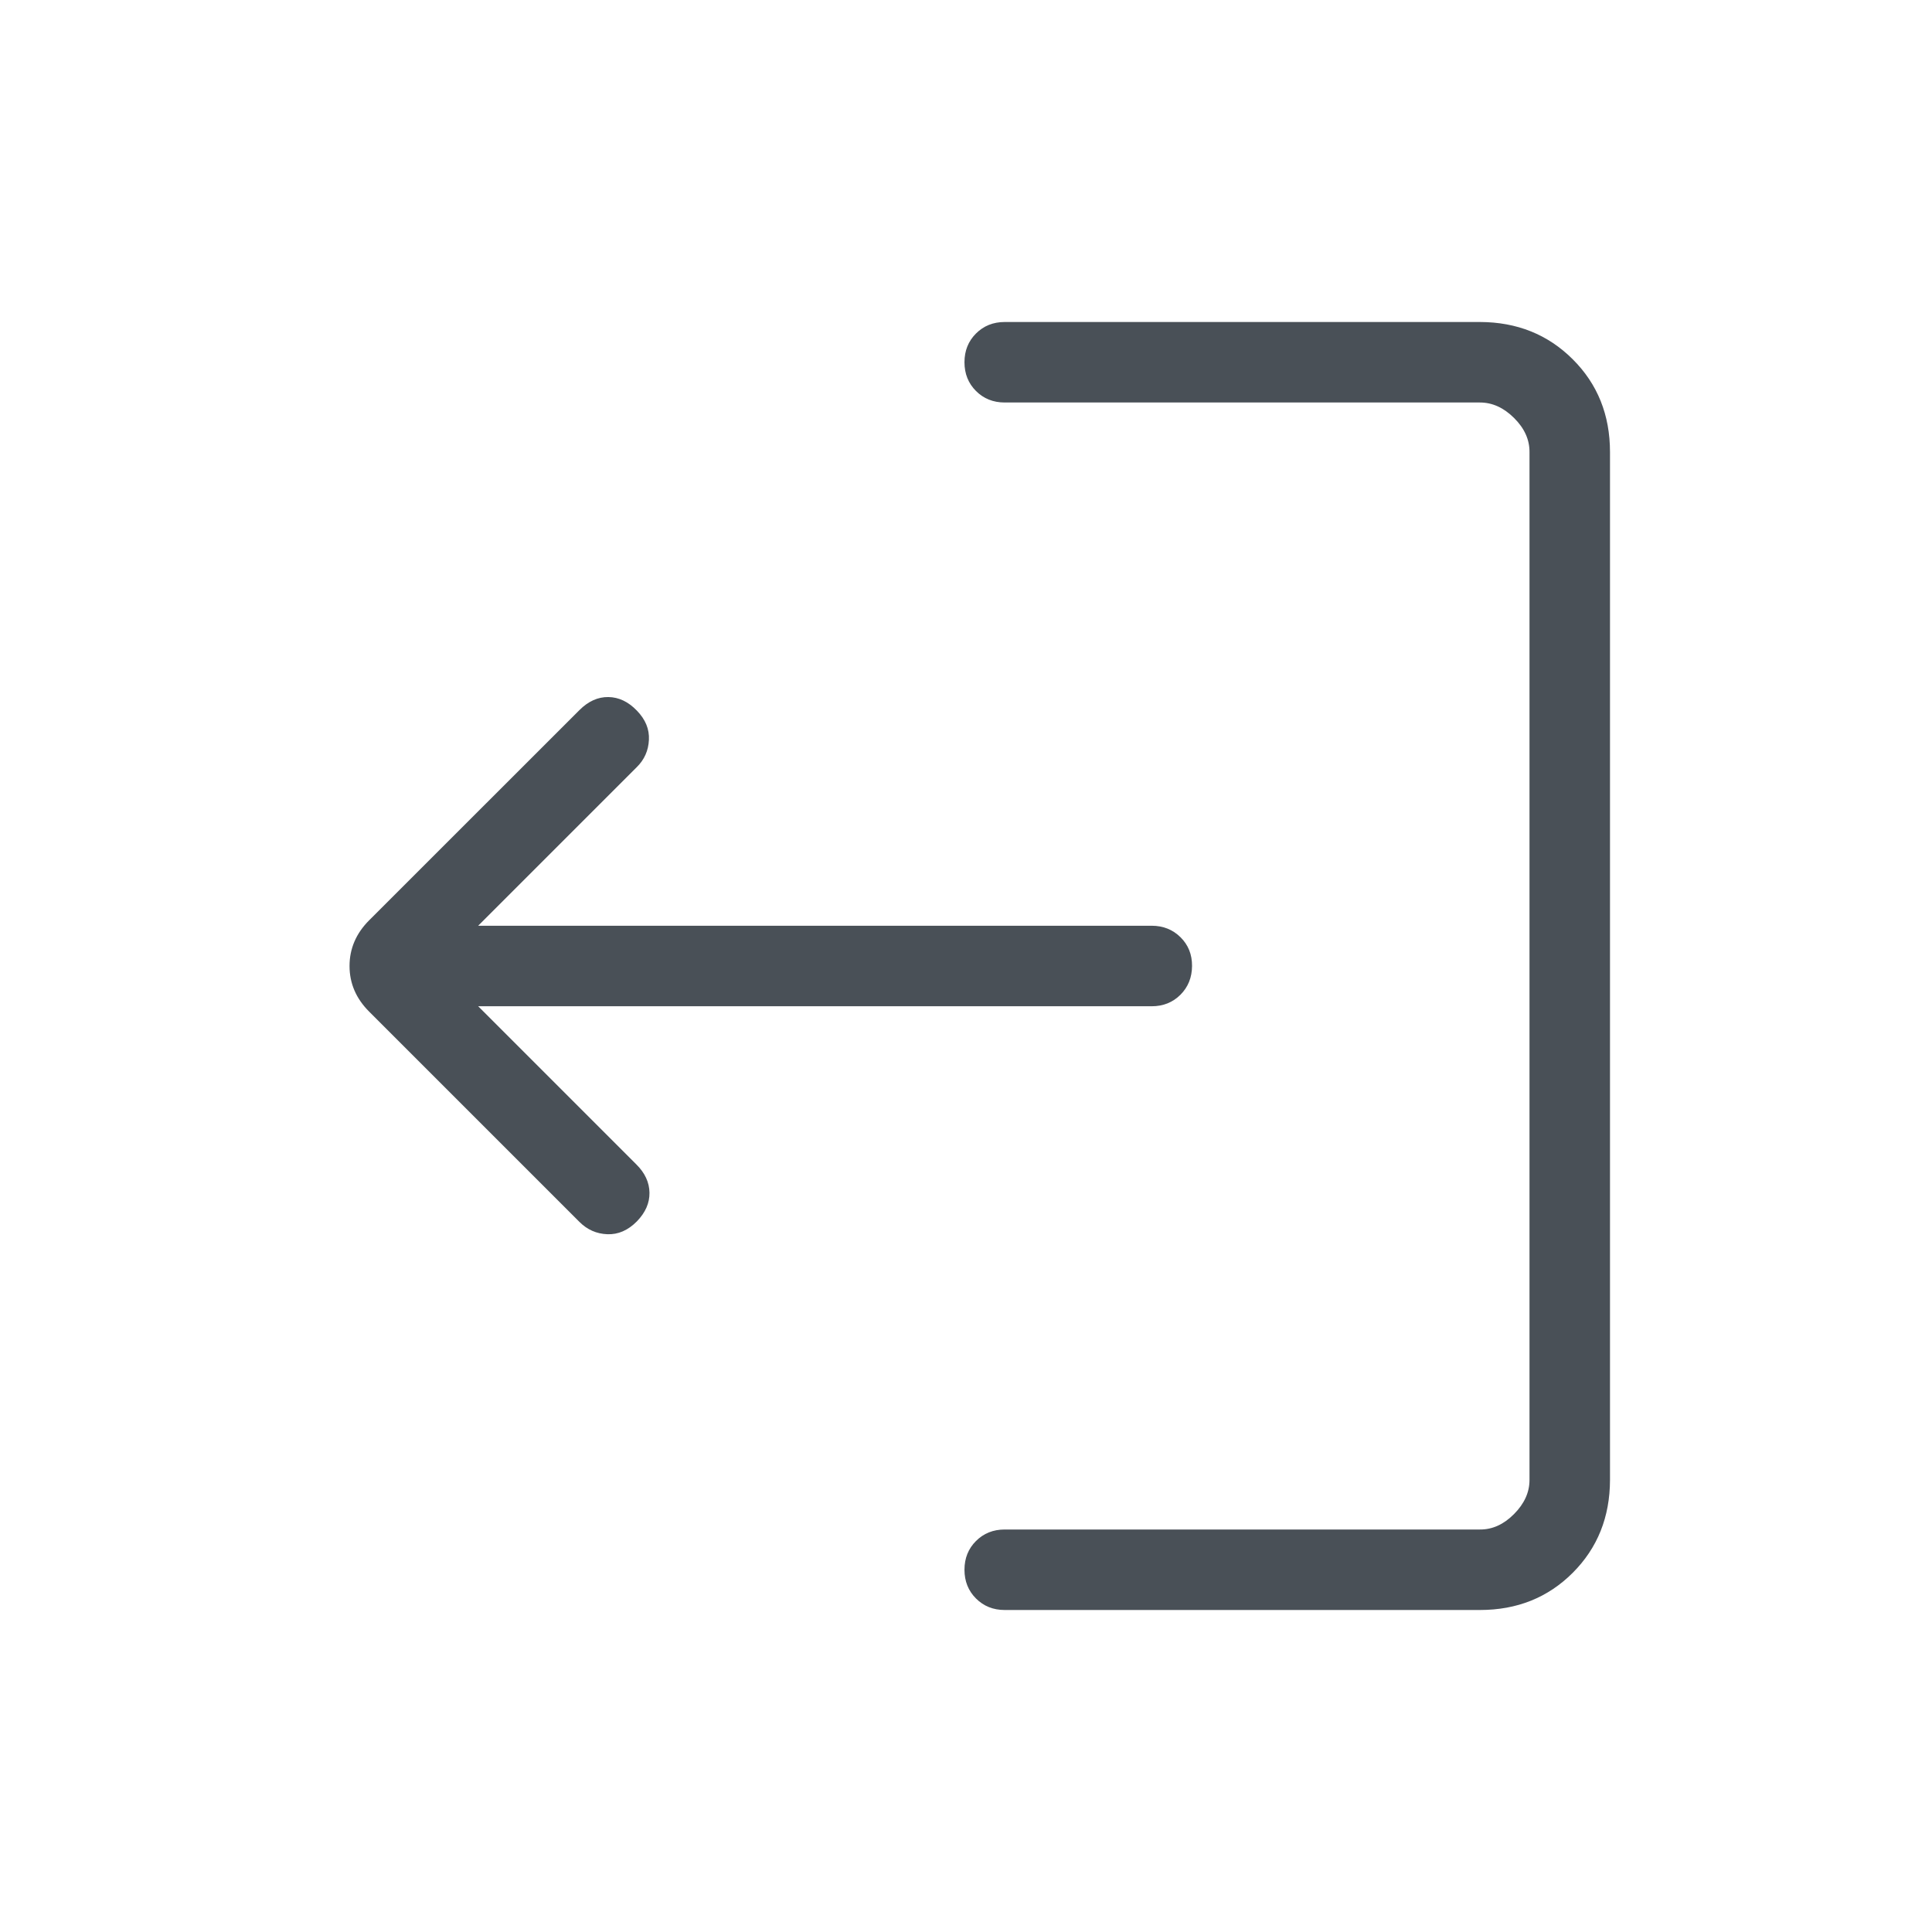 <svg width="24" height="24" viewBox="0 0 24 24" fill="none" xmlns="http://www.w3.org/2000/svg">
<path d="M18.384 20C18.845 20 19.229 19.846 19.537 19.538C19.845 19.23 19.999 18.845 20 18.384V5.616C20 5.155 19.846 4.771 19.537 4.463C19.228 4.155 18.844 4.001 18.384 4H12.481C12.338 4 12.219 4.048 12.124 4.143C12.029 4.238 11.981 4.357 11.981 4.5C11.981 4.643 12.029 4.762 12.124 4.857C12.219 4.952 12.338 5 12.481 5H18.384C18.538 5 18.679 5.064 18.808 5.192C18.937 5.32 19.001 5.461 19 5.616V18.385C19 18.538 18.936 18.679 18.808 18.808C18.68 18.937 18.539 19.001 18.385 19H12.481C12.338 19 12.219 19.048 12.124 19.143C12.029 19.238 11.981 19.357 11.981 19.5C11.981 19.643 12.029 19.762 12.124 19.857C12.219 19.952 12.338 20 12.481 20H18.384ZM5.94 12.5H14.308C14.45 12.5 14.569 12.452 14.664 12.357C14.759 12.262 14.807 12.143 14.808 12C14.809 11.857 14.761 11.738 14.665 11.643C14.569 11.548 14.45 11.5 14.308 11.5H5.94L7.911 9.529C8.005 9.436 8.055 9.323 8.061 9.191C8.068 9.058 8.018 8.937 7.911 8.827C7.805 8.717 7.687 8.661 7.558 8.659C7.428 8.657 7.308 8.711 7.198 8.821L4.584 11.434C4.423 11.596 4.342 11.785 4.342 12C4.342 12.215 4.423 12.404 4.585 12.566L7.198 15.179C7.295 15.276 7.411 15.327 7.545 15.332C7.679 15.337 7.801 15.284 7.911 15.173C8.018 15.063 8.07 14.944 8.068 14.816C8.066 14.688 8.012 14.571 7.906 14.466L5.94 12.5Z" fill="#495057"/>
</svg>
